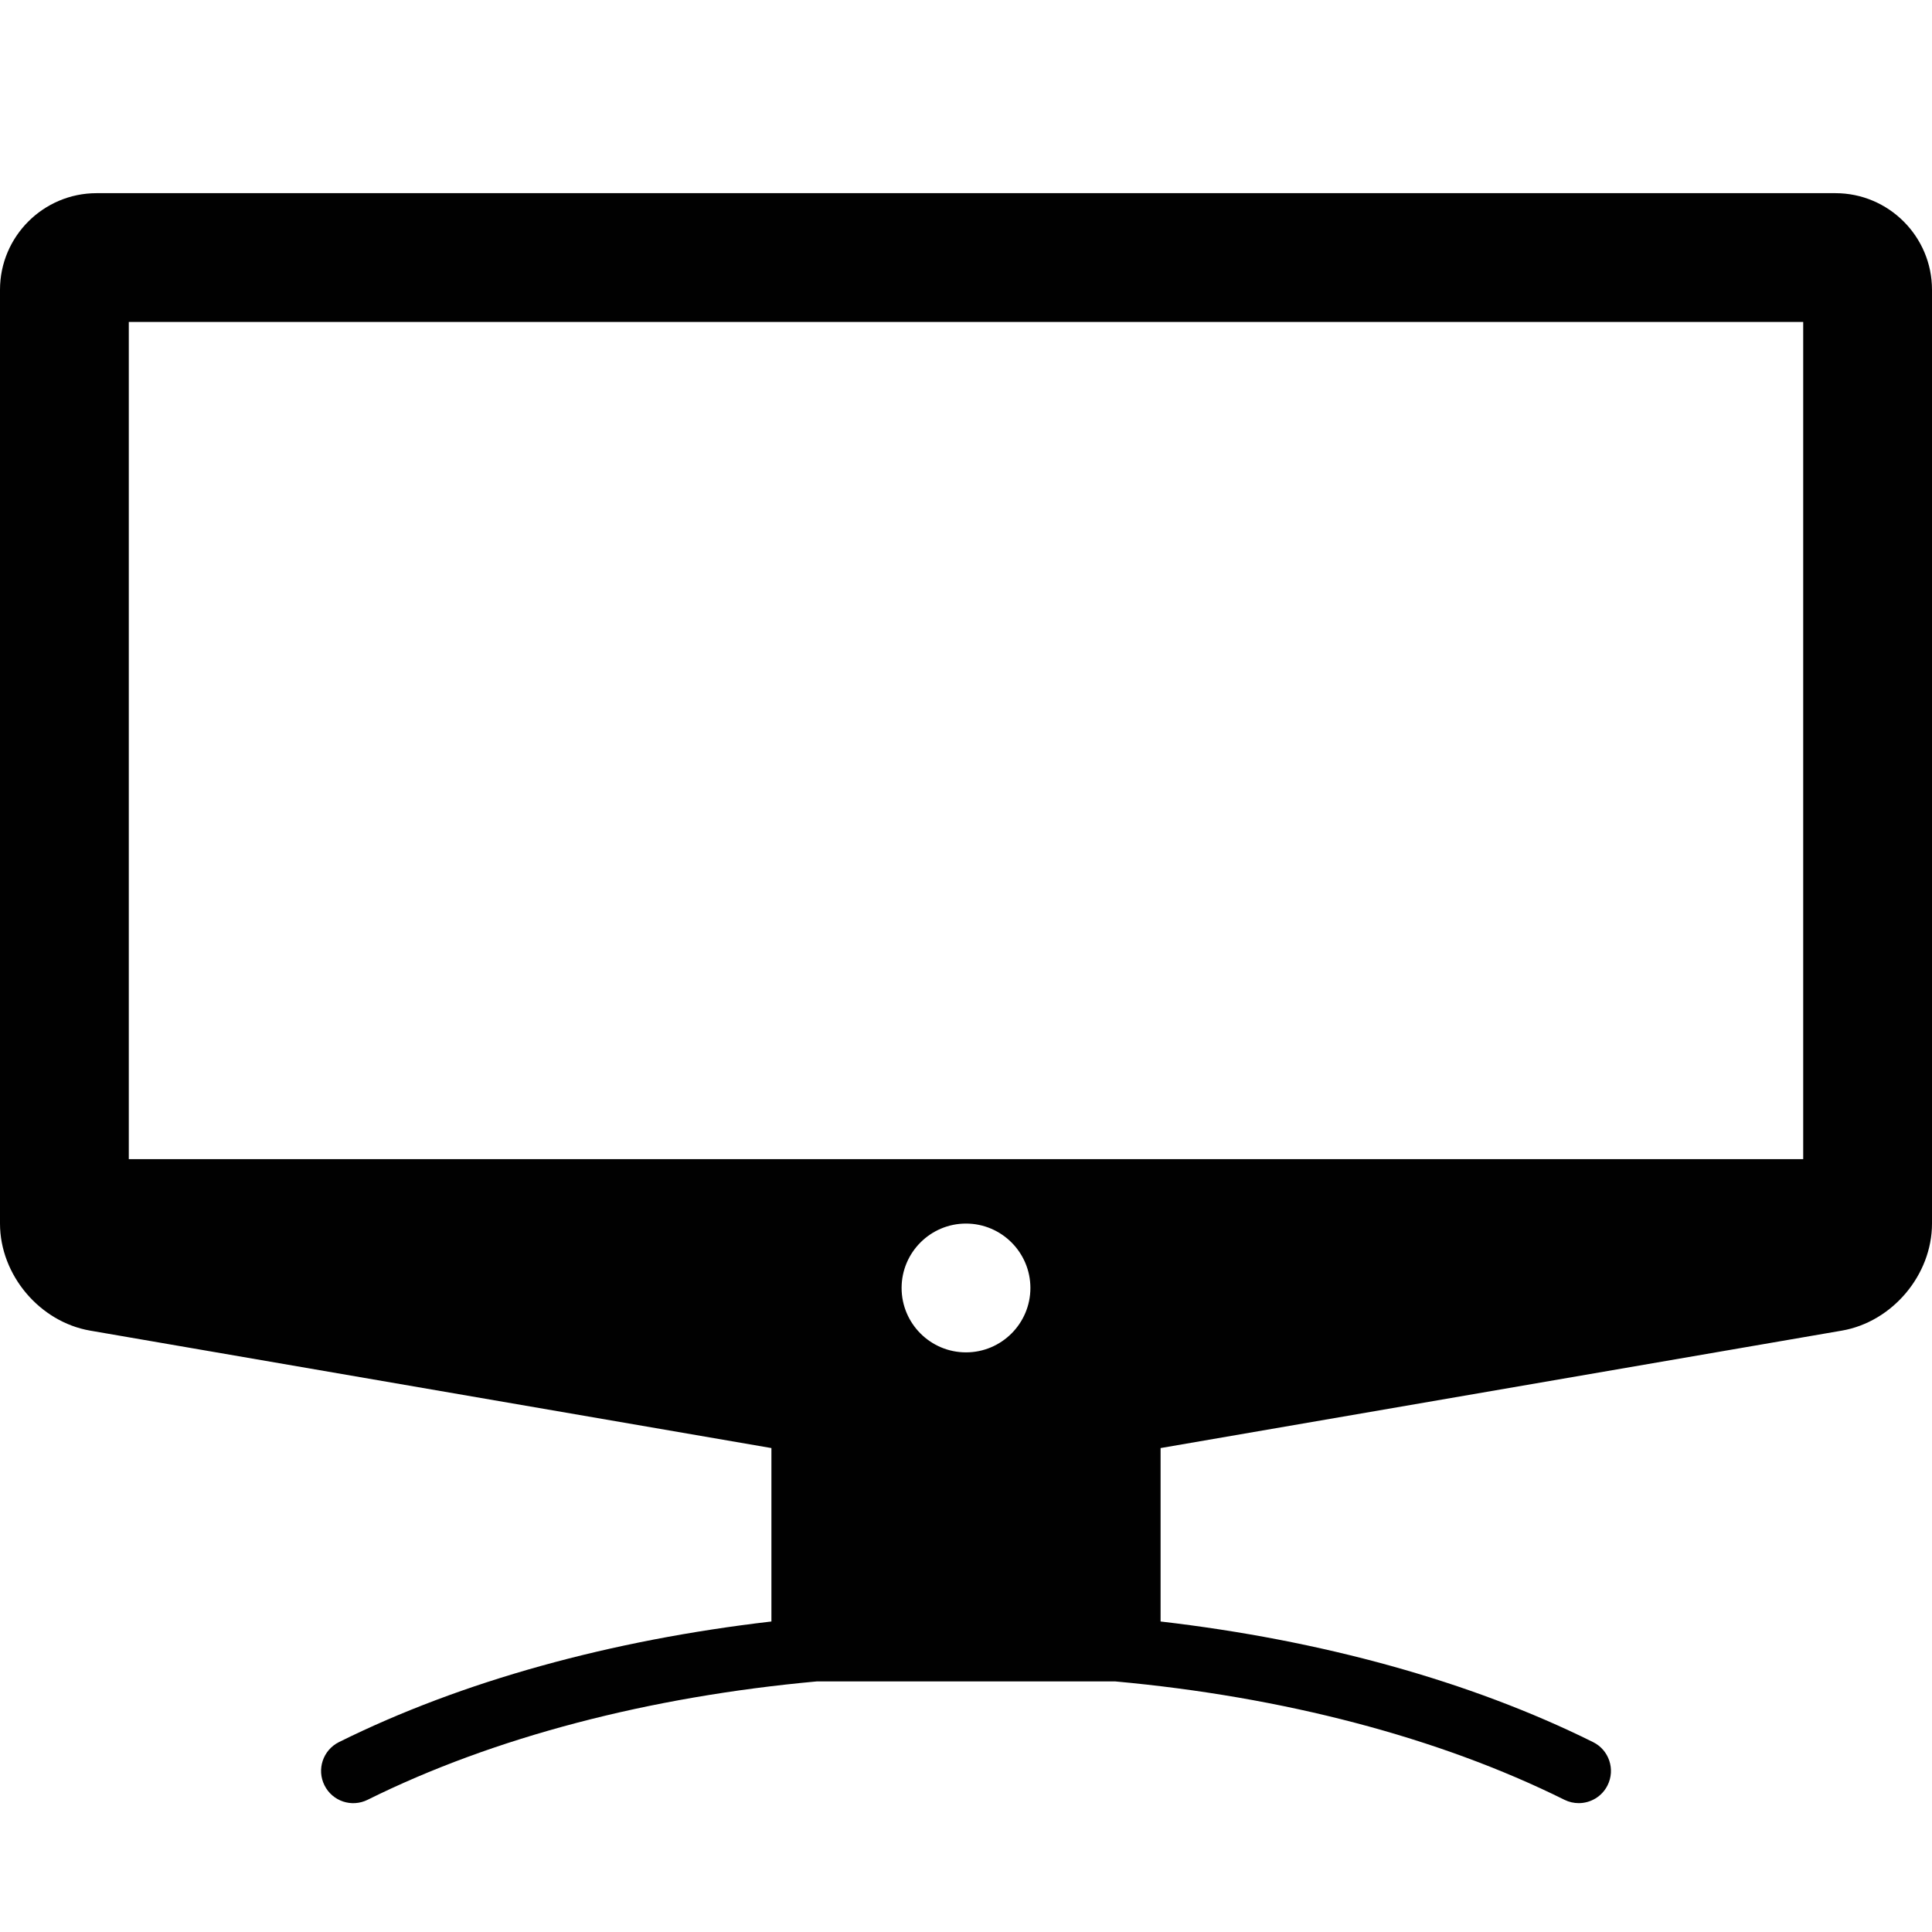 <?xml version="1.0" encoding="utf-8"?>
<!-- Generator: Adobe Illustrator 17.0.0, SVG Export Plug-In . SVG Version: 6.00 Build 0)  -->
<!DOCTYPE svg PUBLIC "-//W3C//DTD SVG 1.1//EN" "http://www.w3.org/Graphics/SVG/1.1/DTD/svg11.dtd">
<svg version="1.1" xmlns="http://www.w3.org/2000/svg" xmlns:xlink="http://www.w3.org/1999/xlink" x="0px" y="0px" width="60px"
	 height="60px" viewBox="0 0 60 60" enable-background="new 0 0 60 60" xml:space="preserve">
<g id="Layer_3">
	<path fill="#010101" d="M57,5.999H3c-1.654,0-3,1.346-3,3v29c0,1.594,1.23,3.054,2.801,3.325l21.156,3.647v5.386
		c-4.977,0.577-9.615,1.85-13.431,3.746c-0.494,0.246-0.696,0.846-0.45,1.34c0.245,0.495,0.844,0.698,1.341,0.451
		c3.912-1.944,8.752-3.202,13.948-3.676h9.271c5.196,0.474,10.036,1.733,13.949,3.676c0.143,0.071,0.295,0.104,0.444,0.104
		c0.368,0,0.722-0.204,0.896-0.555c0.246-0.495,0.044-1.095-0.45-1.34c-3.817-1.896-8.455-3.169-13.432-3.746v-5.386l21.156-3.647
		C58.769,41.053,60,39.593,60,37.999v-29C60,7.345,58.654,5.999,57,5.999z M30,41.999c-1.103,0-2-0.897-2-2s0.897-2,2-2
		c1.102,0,2,0.897,2,2S31.102,41.999,30,41.999z M56,35.999H4v-26h52V35.999z"/>
</g>
<g id="nyt_x5F_exporter_x5F_info" display="none">
</g>
</svg>
